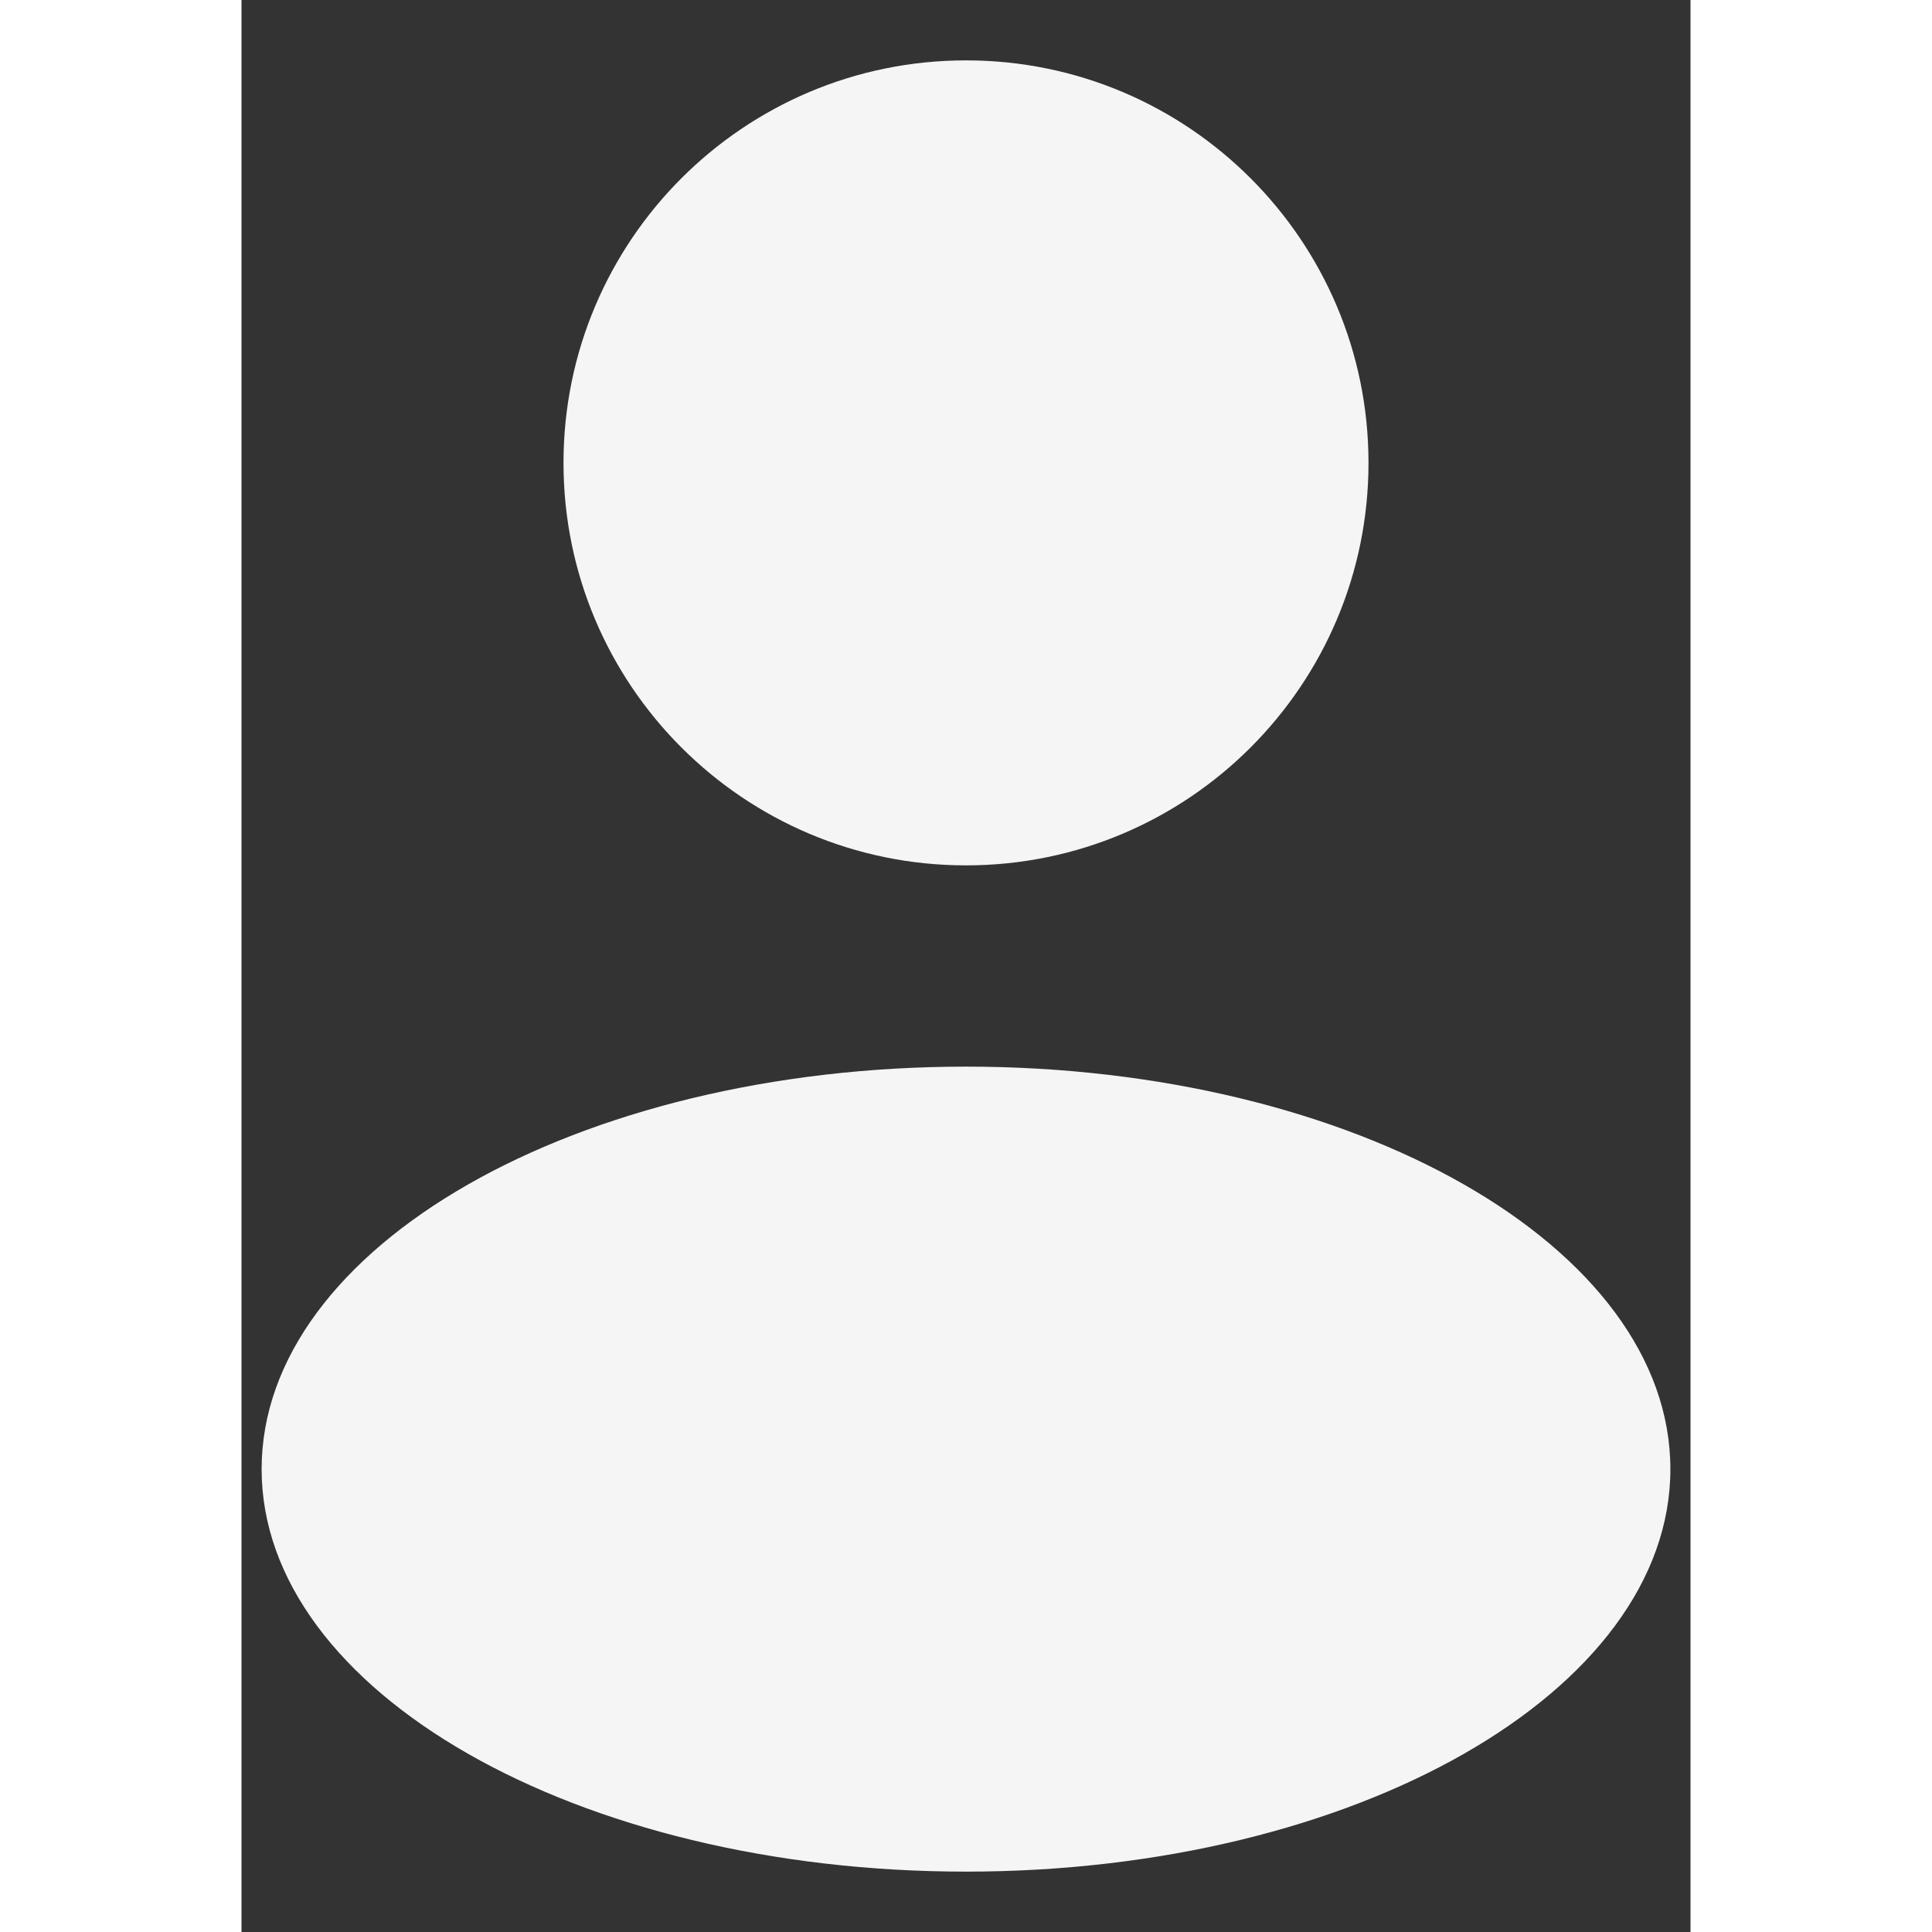 <svg width="28" height="28" viewBox="0 0 18 24" fill="none" xmlns="http://www.w3.org/2000/svg">
<rect x="0" y="0" width="18" height="24" fill="#333333" stroke="none"/>
<g id="user">
<path id="combo shape" fill-rule="evenodd" clip-rule="evenodd" d="M9 10.75C11.761 10.75 14 8.511 14 5.75C14 2.989 11.761 0.75 9 0.75C6.239 0.75 4 2.989 4 5.75C4 8.511 6.239 10.75 9 10.75ZM9 23.25C13.832 23.25 17.75 21.011 17.75 18.25C17.75 15.489 13.832 13.25 9 13.25C4.168 13.25 0.25 15.489 0.25 18.25C0.25 21.011 4.168 23.25 9 23.25Z" fill="#F5F5F5"/>
</g>
</svg>
